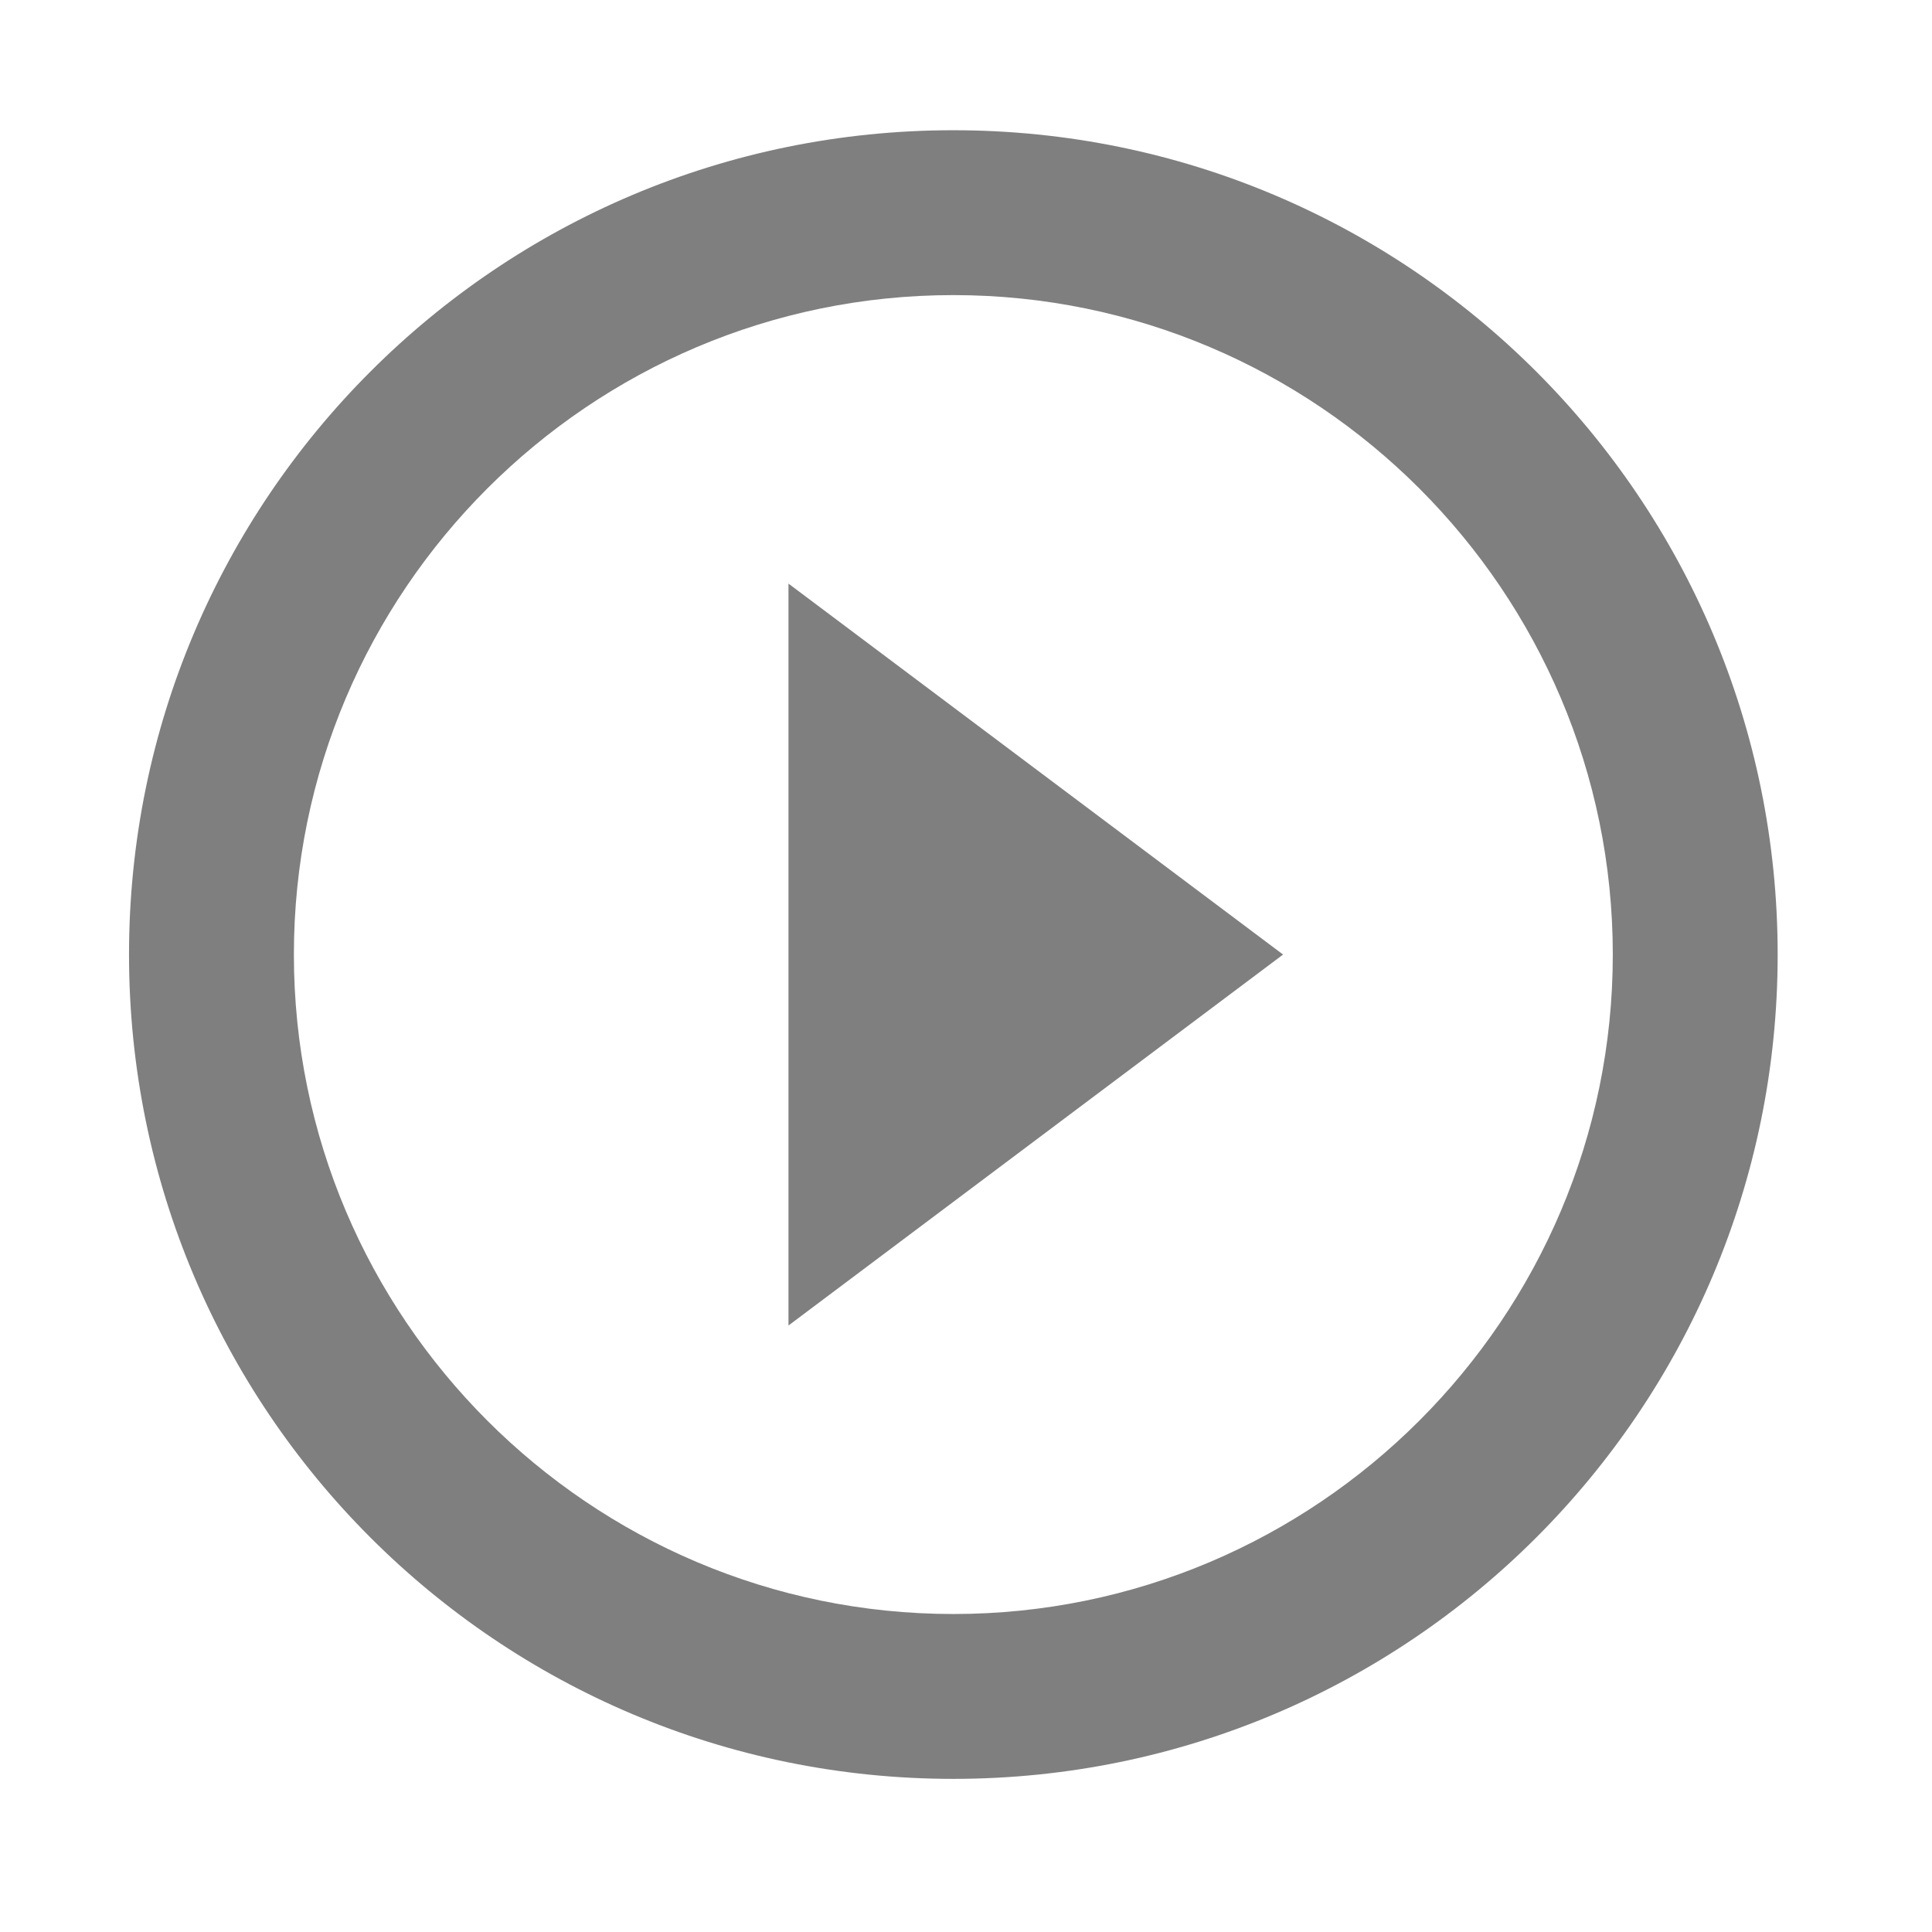 <?xml version="1.0" encoding="utf-8"?>
<svg viewBox="0 0 500 500" xmlns="http://www.w3.org/2000/svg">
  <g transform="matrix(1, 0, 0, 1, 33.391, 33.705)">
    <g>
      <g style="fill: #f98d29;">
        <polygon points="170.667,309.333 298.667,213.333 170.667,117.333" style="fill: rgb(127, 127, 127);"/>
        <path d="M213.333,0C95.467,0,0,95.467,0,213.333s95.467,213.333,213.333,213.333S426.667,331.2,426.667,213.333 S331.2,0,213.333,0z M213.333,384c-94.08,0-170.667-76.587-170.667-170.667S119.253,42.667,213.333,42.667 S384,119.253,384,213.333S307.413,384,213.333,384z" style="fill: rgb(127, 127, 127);"/>
      </g>
    </g>
  </g>
</svg>